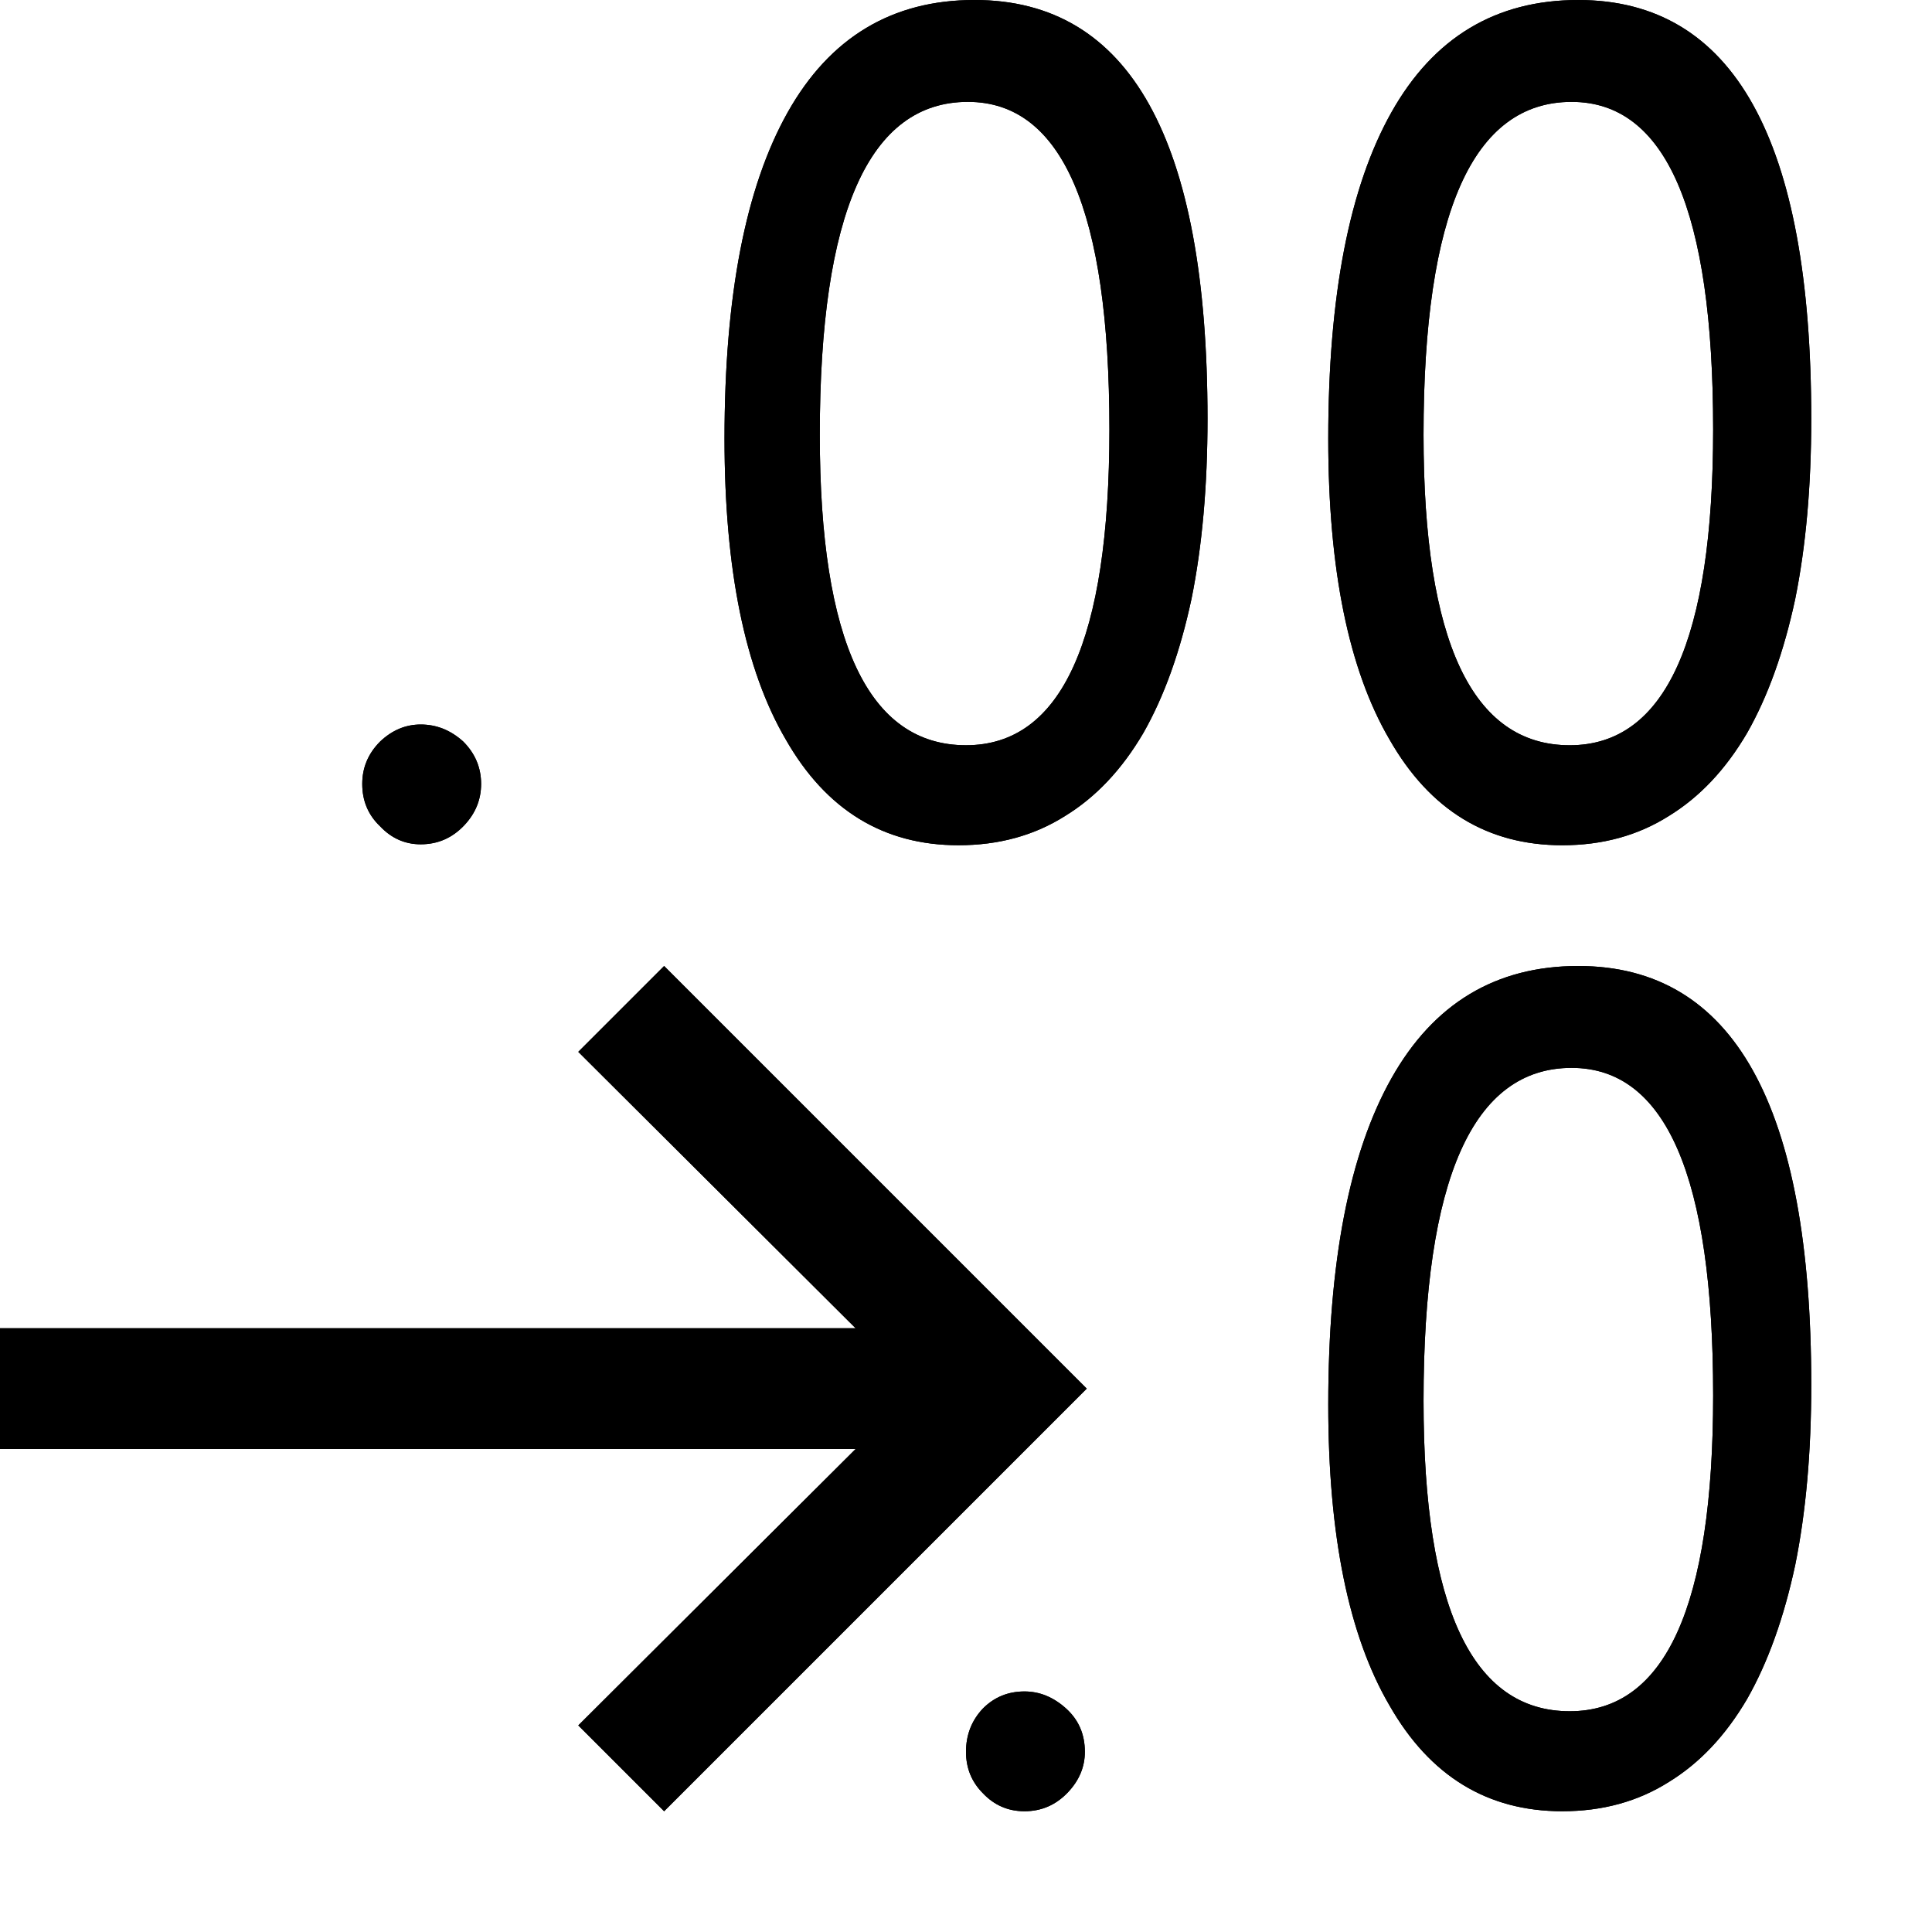 <?xml version="1.0" standalone="no"?>
<svg xmlns="http://www.w3.org/2000/svg" viewBox="0,0,2048,2048">
  <path class='OfficeIconColors_HighContrast' d='M 1152 1472 l -448 448 l -91 -91 l 294 -293 h -907 v -128 h 907 l -294 -293 l 91 -91 m 446 833 q 0 24 -18 43 q -19 20 -46 20 q -26 0 -44 -19 q -18 -18 -18 -44 q 0 -27 18 -46 q 18 -18 44 -18 q 24 0 44 18 q 20 18 20 46 m -640 -1026 q 0 25 -18 44 q -19 20 -46 20 q -25 0 -43 -19 q -19 -18 -19 -45 q 0 -26 19 -45 q 19 -18 43 -18 q 25 0 45 18 q 19 19 19 45 m 1410 -387 q 0 107 -17 191 q -18 84 -51 142 q -34 58 -83 88 q -49 31 -113 31 q -119 0 -183 -112 q -65 -111 -65 -319 q 0 -227 67 -346 q 67 -119 198 -119 q 247 0 247 444 m -104 11 q 0 -347 -150 -347 q -157 0 -157 353 q 0 329 155 329 q 152 0 152 -335 m 104 1013 q 0 107 -17 191 q -18 84 -51 142 q -34 58 -83 88 q -49 31 -113 31 q -119 0 -183 -112 q -65 -111 -65 -319 q 0 -227 67 -346 q 67 -119 198 -119 q 247 0 247 444 m -104 11 q 0 -347 -150 -347 q -157 0 -157 353 q 0 329 155 329 q 152 0 152 -335 m -536 -1035 q 0 107 -17 191 q -18 84 -51 142 q -34 58 -83 88 q -49 31 -113 31 q -119 0 -183 -112 q -65 -111 -65 -319 q 0 -227 67 -346 q 67 -119 198 -119 q 247 0 247 444 m -104 11 q 0 -347 -150 -347 q -157 0 -157 353 q 0 329 155 329 q 152 0 152 -335 z'/>
  <path class='OfficeIconColors_m24' d='M 1152 1472 l -448 448 l -91 -91 l 294 -293 h -907 v -128 h 907 l -294 -293 l 91 -91 z'/>
  <path class='OfficeIconColors_m22' d='M 1920 444 q 0 107 -17 191 q -18 84 -51 142 q -34 58 -83 88 q -49 31 -113 31 q -119 0 -183 -112 q -65 -111 -65 -319 q 0 -227 67 -346 q 67 -119 198 -119 q 247 0 247 444 m -104 11 q 0 -347 -150 -347 q -157 0 -157 353 q 0 329 155 329 q 152 0 152 -335 m 104 1013 q 0 107 -17 191 q -18 84 -51 142 q -34 58 -83 88 q -49 31 -113 31 q -119 0 -183 -112 q -65 -111 -65 -319 q 0 -227 67 -346 q 67 -119 198 -119 q 247 0 247 444 m -104 11 q 0 -347 -150 -347 q -157 0 -157 353 q 0 329 155 329 q 152 0 152 -335 m -536 -1035 q 0 107 -17 191 q -18 84 -51 142 q -34 58 -83 88 q -49 31 -113 31 q -119 0 -183 -112 q -65 -111 -65 -319 q 0 -227 67 -346 q 67 -119 198 -119 q 247 0 247 444 m -104 11 q 0 -347 -150 -347 q -157 0 -157 353 q 0 329 155 329 q 152 0 152 -335 z'/>
  <path class='OfficeIconColors_m22' d='M 1150 1857 q 0 24 -18 43 q -19 20 -46 20 q -26 0 -44 -19 q -18 -18 -18 -44 q 0 -27 18 -46 q 18 -18 44 -18 q 24 0 44 18 q 20 18 20 46 m -640 -1026 q 0 25 -18 44 q -19 20 -46 20 q -25 0 -43 -19 q -19 -18 -19 -45 q 0 -26 19 -45 q 19 -18 43 -18 q 25 0 45 18 q 19 19 19 45 z'/>
</svg>